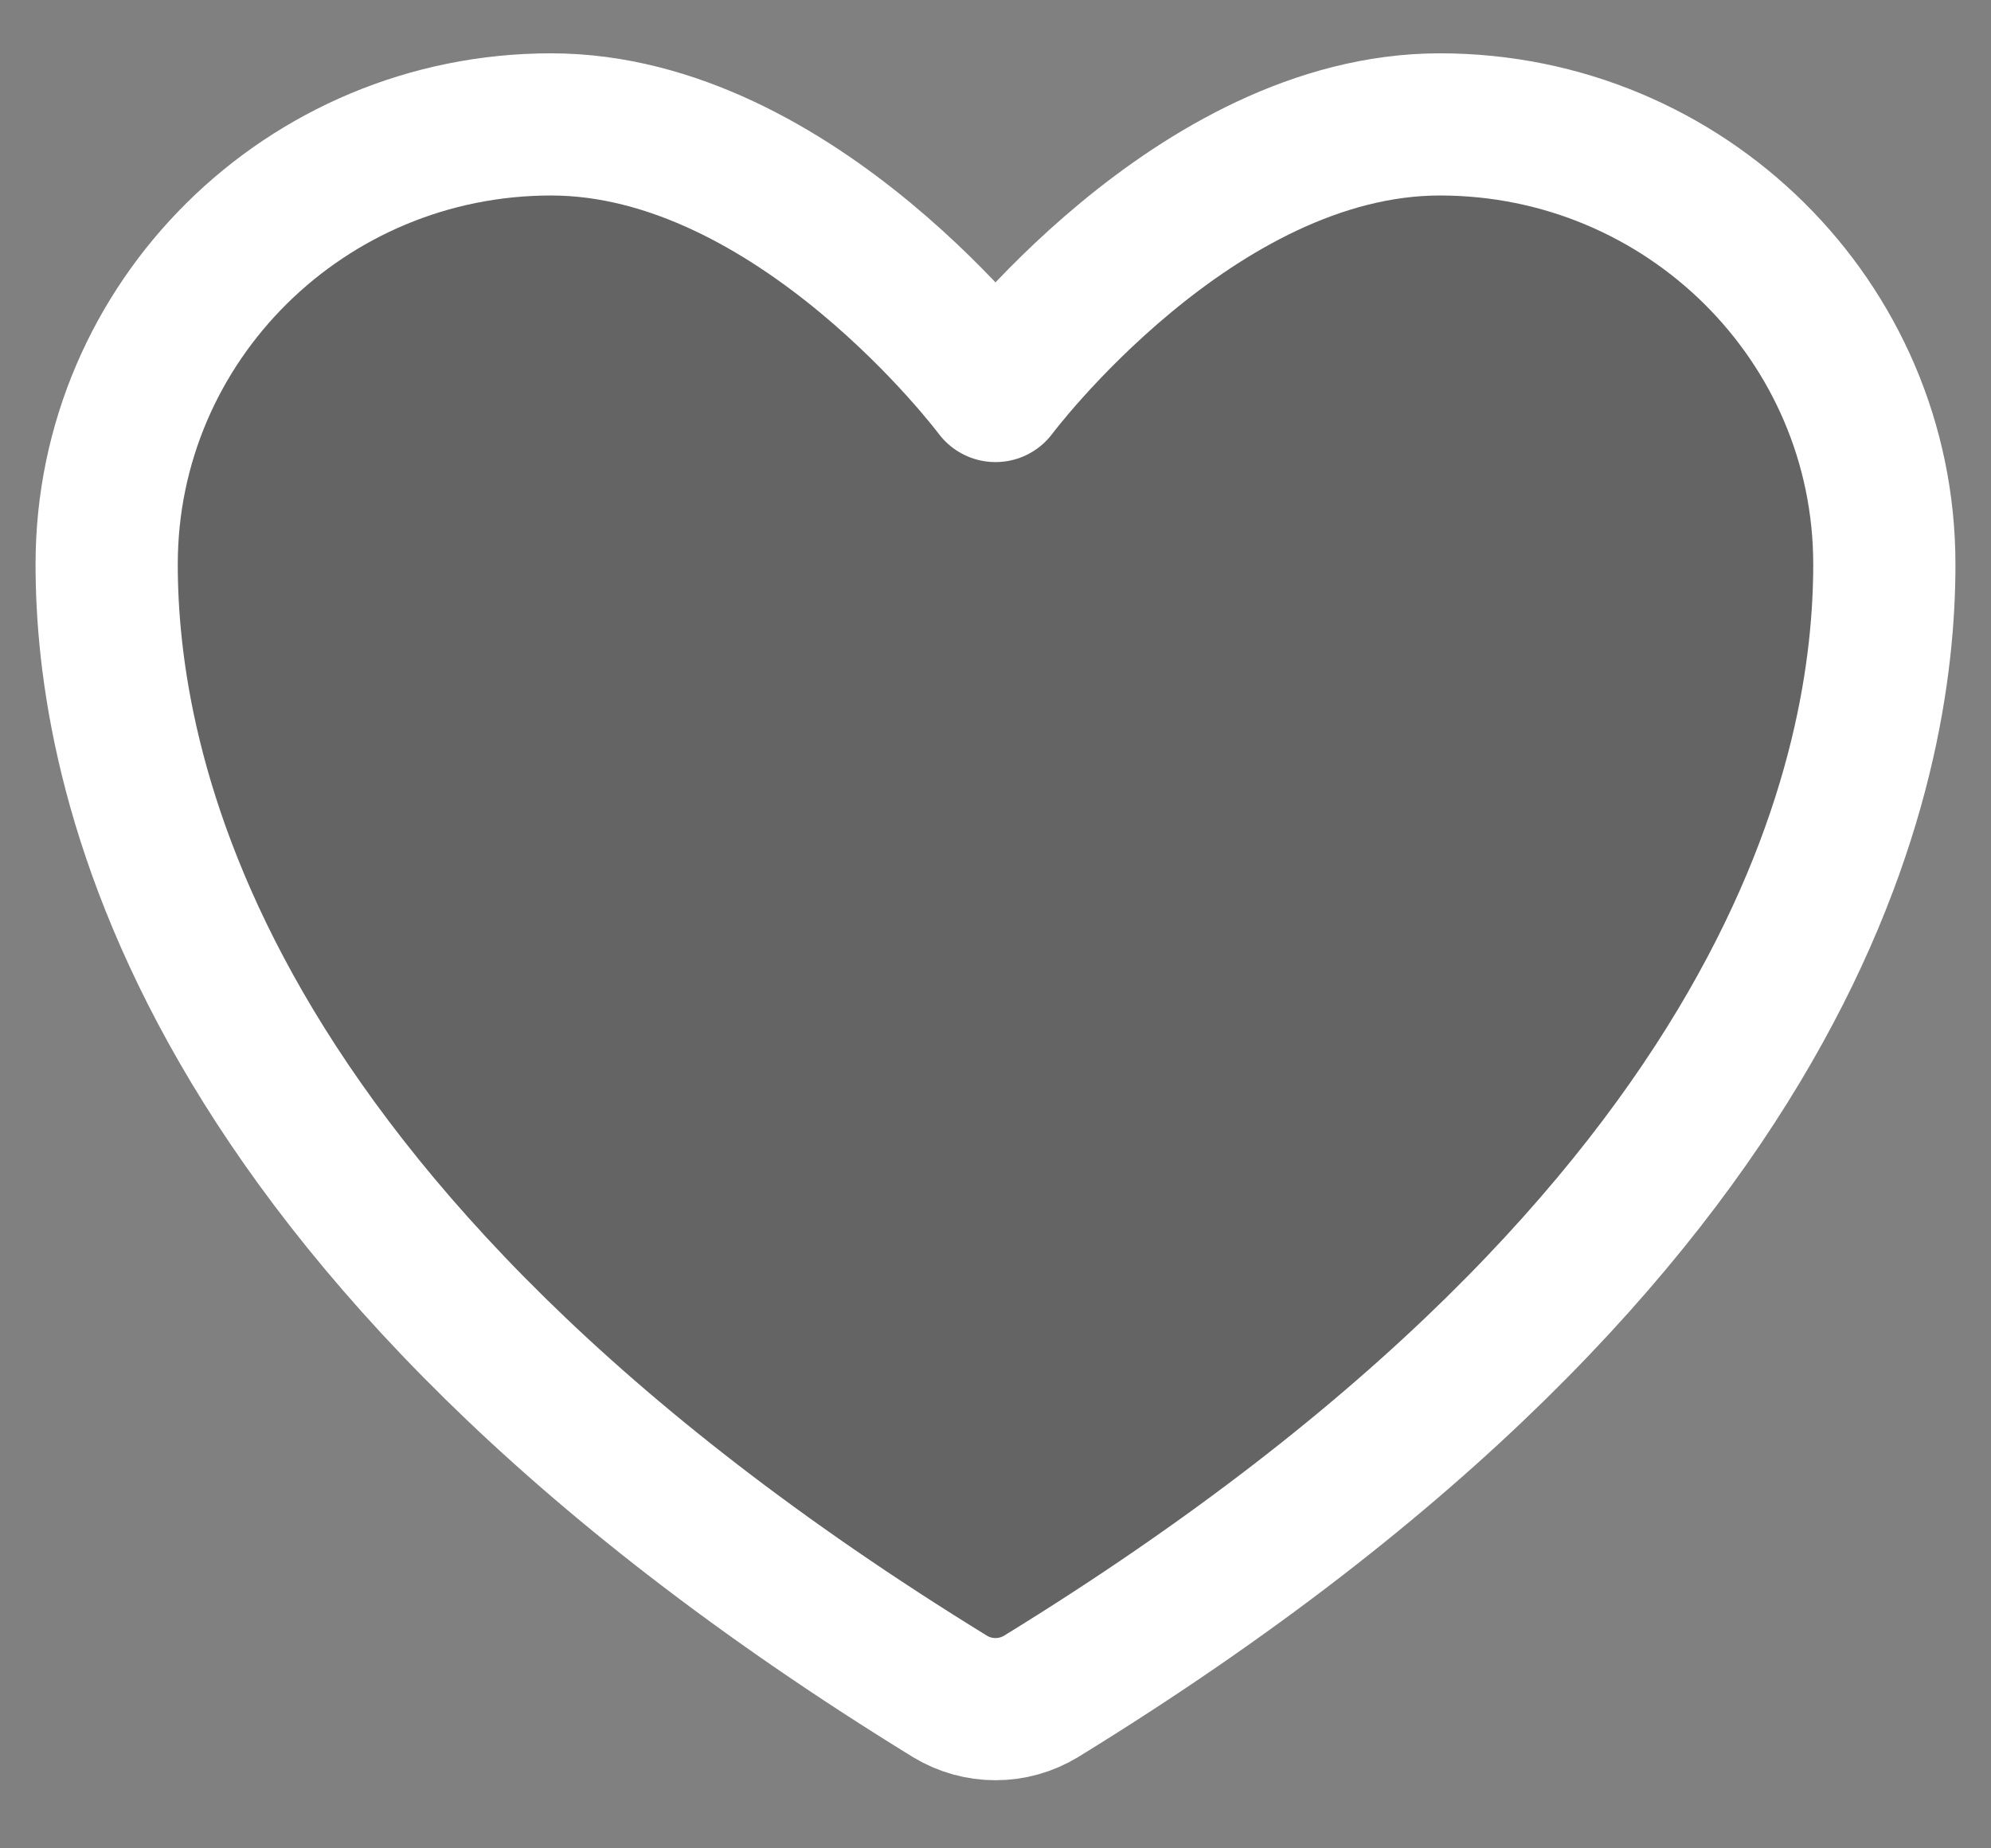 <svg width="28" height="26" viewBox="0 0 28 26" fill="none" xmlns="http://www.w3.org/2000/svg">
<rect x="0" y="0" width="28" height="26" fill="#808080" stroke="none"/>
<path d="M7.75 1.75C4.299 1.75 1.5 4.52 1.5 7.938C1.5 10.696 2.594 17.244 13.36 23.863C13.553 23.98 13.774 24.042 14 24.042C14.226 24.042 14.447 23.98 14.64 23.863C25.406 17.244 26.5 10.696 26.5 7.938C26.5 4.52 23.701 1.75 20.25 1.75C16.799 1.75 14 5.5 14 5.5C14 5.5 11.201 1.75 7.75 1.75Z" fill="#222222" fill-opacity="0.3" stroke="white" stroke-width="2" stroke-linecap="round" stroke-linejoin="round"/>
</svg>
